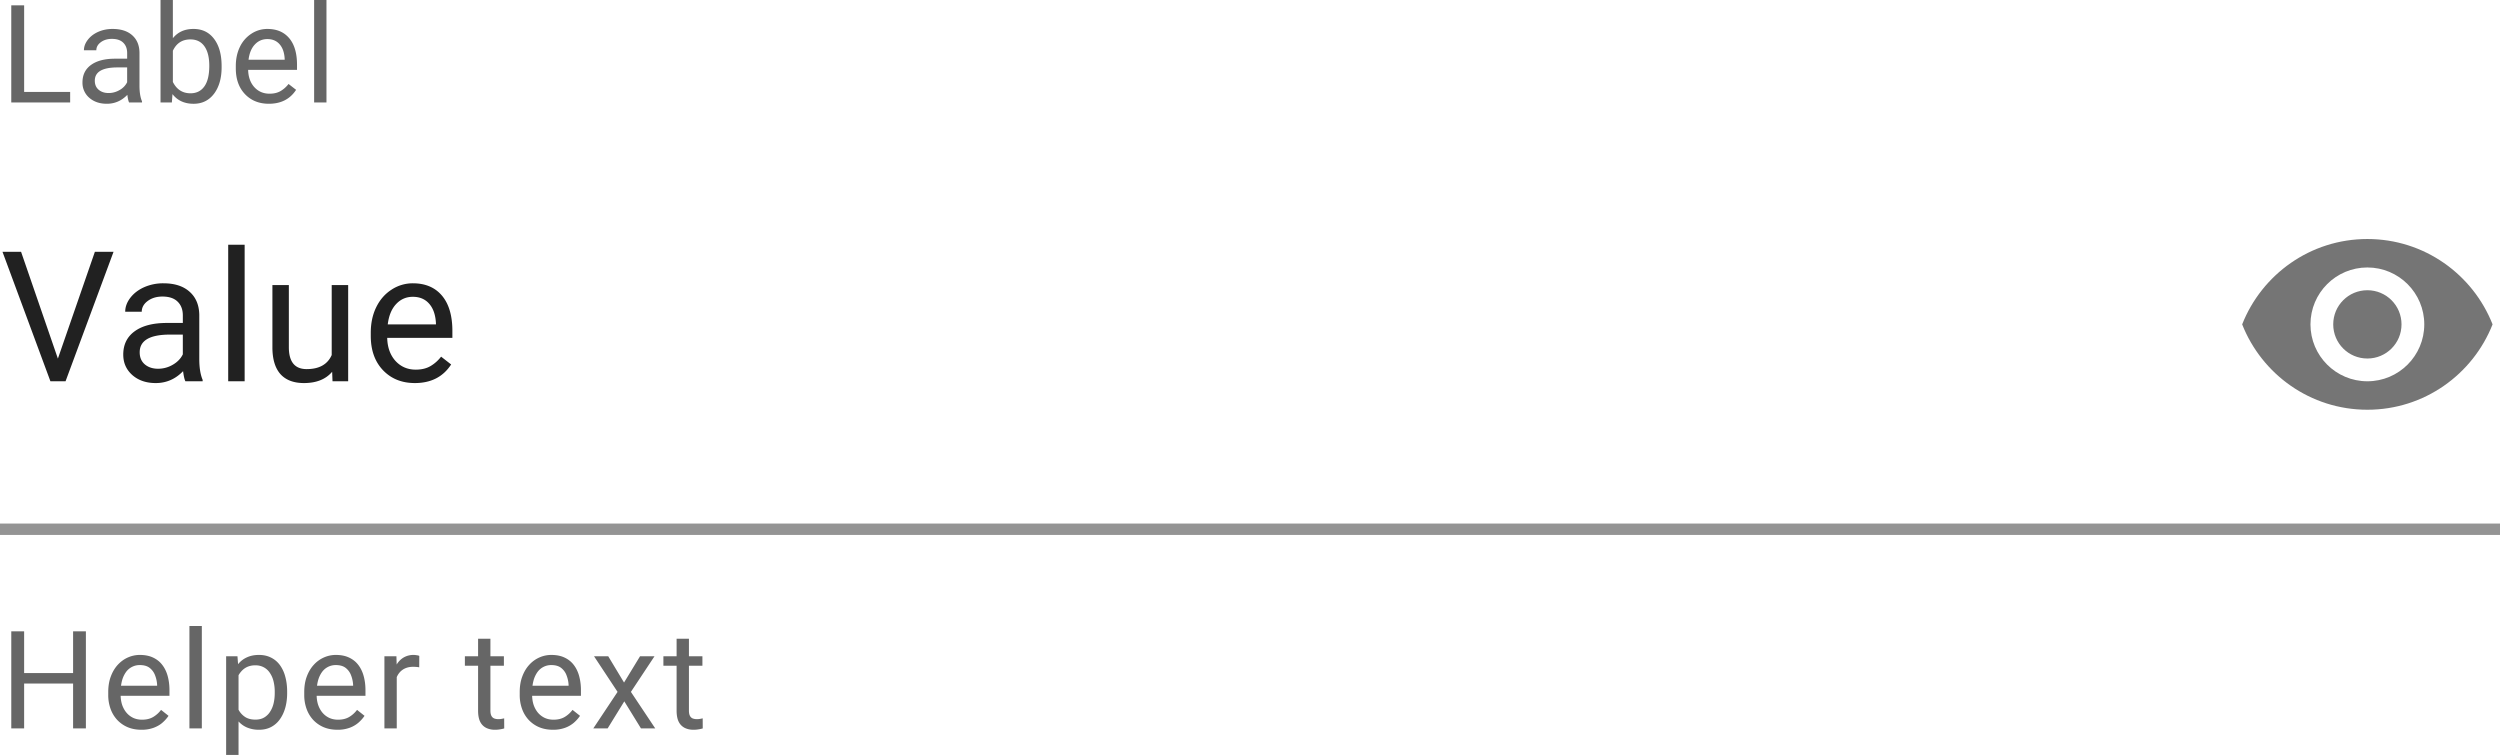 <?xml version="1.0" encoding="UTF-8" standalone="no"?>
<!-- Created with Inkscape (http://www.inkscape.org/) -->

<svg
   width="58.208mm"
   height="17.578mm"
   viewBox="0 0 58.208 17.578"
   version="1.1"
   id="svg5"
   xml:space="preserve"
   xmlns="http://www.w3.org/2000/svg"
   xmlns:svg="http://www.w3.org/2000/svg"><defs
     id="defs2"><clipPath
       id="a-626"><path
         fill="#ffffff"
         d="M 0,0 H 220 V 24 H 0 Z"
         transform="translate(0,17.5)"
         id="path962" /></clipPath></defs><g
     id="New_Layer_1652822696.87348"
     style="display:inline"
     transform="translate(0,-495.188)"><path
       fill="#000000"
       fill-opacity="0.6"
       d="M 2.121,9.08 H 6.164 V 10 H 0.99 V 1.469 H 2.121 Z M 11.341,10 C 11.279,9.875 11.228,9.652 11.189,9.332 10.685,9.855 10.084,10.117 9.384,10.117 8.759,10.117 8.246,9.941 7.844,9.59 A 1.728,1.728 0 0 1 7.246,8.242 c 0,-0.66 0.25,-1.172 0.75,-1.535 0.504,-0.367 1.21,-0.55 2.12,-0.55 h 1.056 V 5.658 c 0,-0.379 -0.114,-0.68 -0.34,-0.902 C 10.605,4.529 10.272,4.416 9.83,4.416 9.443,4.416 9.119,4.514 8.857,4.709 8.595,4.904 8.464,5.141 8.464,5.418 H 7.374 C 7.374,5.102 7.486,4.797 7.709,4.504 7.935,4.207 8.239,3.973 8.623,3.801 9.009,3.629 9.433,3.543 9.894,3.543 c 0.73,0 1.303,0.184 1.717,0.55 0.414,0.364 0.629,0.866 0.644,1.507 v 2.918 c 0,0.582 0.075,1.044 0.223,1.388 V 10 Z M 9.543,9.174 c 0.34,0 0.662,-0.088 0.966,-0.264 A 1.59,1.59 0 0 0 11.171,8.225 V 6.924 h -0.85 c -1.327,0 -1.991,0.388 -1.991,1.166 0,0.34 0.113,0.605 0.34,0.797 0.226,0.191 0.517,0.287 0.873,0.287 z M 19.472,6.9 c 0,0.97 -0.223,1.748 -0.668,2.338 -0.445,0.586 -1.043,0.88 -1.793,0.88 -0.8,0 -1.42,-0.284 -1.857,-0.85 L 15.1,10 H 14.104 V 1 h 1.084 v 3.357 c 0.437,-0.543 1.04,-0.814 1.81,-0.814 0.77,0 1.373,0.291 1.81,0.873 0.442,0.582 0.663,1.379 0.663,2.39 V 6.9 Z M 18.388,6.777 c 0,-0.738 -0.143,-1.308 -0.428,-1.71 -0.285,-0.403 -0.695,-0.604 -1.23,-0.604 -0.715,0 -1.229,0.332 -1.541,0.996 v 2.742 c 0.332,0.664 0.85,0.996 1.552,0.996 0.52,0 0.924,-0.2 1.213,-0.603 0.29,-0.403 0.434,-1.008 0.434,-1.817 z m 5.236,3.34 c -0.86,0 -1.559,-0.281 -2.098,-0.844 C 20.987,8.707 20.718,7.951 20.718,7.006 v -0.2 c 0,-0.628 0.119,-1.189 0.357,-1.681 a 2.814,2.814 0 0 1 1.008,-1.16 2.535,2.535 0 0 1 1.406,-0.422 c 0.824,0 1.465,0.271 1.922,0.814 0.457,0.543 0.685,1.32 0.685,2.332 v 0.452 h -4.294 c 0.015,0.625 0.197,1.13 0.544,1.517 0.352,0.383 0.797,0.574 1.336,0.574 0.383,0 0.708,-0.078 0.973,-0.234 0.266,-0.156 0.498,-0.363 0.697,-0.621 l 0.663,0.516 c -0.532,0.816 -1.329,1.224 -2.391,1.224 z M 23.489,4.434 c -0.437,0 -0.805,0.16 -1.102,0.48 -0.296,0.316 -0.48,0.762 -0.55,1.336 h 3.175 V 6.168 C 24.982,5.618 24.832,5.191 24.567,4.891 24.302,4.586 23.942,4.434 23.489,4.434 Z M 28.684,10 H 27.6 V 1 h 1.084 z"
       id="path950"
       transform="matrix(0.265,0,0,0.265,-1.5e-6,494.923)" /><g
       clip-path="url(#a-626)"
       id="g956"
       transform="matrix(0.265,0,0,0.265,0,494.923)"><path
         fill="#000000"
         fill-opacity="0.87"
         d="m 5.086,32.508 3.25,-9.383 h 1.64 L 5.759,34.5 H 4.43 L 0.219,23.125 H 1.852 Z M 16.29,34.5 c -0.084,-0.167 -0.151,-0.464 -0.204,-0.89 -0.671,0.697 -1.473,1.046 -2.406,1.046 -0.833,0 -1.518,-0.234 -2.054,-0.703 -0.532,-0.474 -0.797,-1.073 -0.797,-1.797 0,-0.88 0.333,-1.562 1,-2.047 0.672,-0.49 1.614,-0.734 2.828,-0.734 h 1.406 v -0.664 c 0,-0.505 -0.151,-0.906 -0.453,-1.203 -0.302,-0.302 -0.748,-0.453 -1.336,-0.453 -0.516,0 -0.948,0.13 -1.297,0.39 -0.349,0.26 -0.523,0.576 -0.523,0.946 h -1.453 c 0,-0.422 0.148,-0.828 0.445,-1.22 0.302,-0.395 0.708,-0.707 1.219,-0.937 a 4.127,4.127 0 0 1 1.695,-0.343 c 0.974,0 1.737,0.244 2.289,0.734 0.552,0.484 0.838,1.154 0.86,2.008 v 3.89 c 0,0.776 0.098,1.394 0.296,1.852 V 34.5 Z m -2.399,-1.102 a 2.54,2.54 0 0 0 1.29,-0.351 c 0.405,-0.234 0.7,-0.54 0.882,-0.914 V 30.398 H 14.93 c -1.77,0 -2.656,0.519 -2.656,1.555 0,0.453 0.151,0.807 0.453,1.063 0.302,0.255 0.69,0.382 1.164,0.382 z M 21.494,34.5 H 20.05 v -12 h 1.445 v 12 z m 7.69,-0.836 c -0.563,0.661 -1.389,0.992 -2.477,0.992 -0.901,0 -1.589,-0.26 -2.063,-0.781 -0.468,-0.526 -0.705,-1.302 -0.71,-2.328 v -5.5 h 1.445 v 5.46 c 0,1.282 0.52,1.923 1.562,1.923 1.104,0 1.839,-0.412 2.203,-1.235 V 26.047 H 30.59 V 34.5 h -1.375 l -0.032,-0.836 z m 7.267,0.992 c -1.146,0 -2.079,-0.375 -2.797,-1.125 -0.72,-0.755 -1.078,-1.763 -1.078,-3.023 v -0.266 c 0,-0.838 0.158,-1.586 0.476,-2.242 0.323,-0.662 0.771,-1.177 1.344,-1.547 a 3.38,3.38 0 0 1 1.875,-0.562 c 1.099,0 1.953,0.362 2.562,1.086 0.61,0.724 0.914,1.76 0.914,3.109 v 0.602 h -5.726 c 0.02,0.833 0.263,1.507 0.726,2.023 0.47,0.51 1.063,0.766 1.782,0.766 0.51,0 0.942,-0.105 1.297,-0.313 0.354,-0.208 0.664,-0.484 0.93,-0.828 l 0.882,0.687 c -0.708,1.089 -1.77,1.633 -3.187,1.633 z m -0.18,-7.578 c -0.584,0 -1.073,0.214 -1.469,0.64 -0.396,0.423 -0.64,1.016 -0.734,1.782 h 4.234 v -0.11 c -0.041,-0.734 -0.24,-1.302 -0.594,-1.703 -0.354,-0.406 -0.833,-0.609 -1.437,-0.609 z"
         id="path952" /><path
         fill="#000000"
         fill-opacity="0.54"
         d="m 208,22 c -5,0 -9.27,3.11 -11,7.5 1.73,4.39 6,7.5 11,7.5 5,0 9.27,-3.11 11,-7.5 -1.73,-4.39 -6,-7.5 -11,-7.5 z m 0,12.5 c -2.76,0 -5,-2.24 -5,-5 0,-2.76 2.24,-5 5,-5 2.76,0 5,2.24 5,5 0,2.76 -2.24,5 -5,5 z m 0,-8 c -1.66,0 -3,1.34 -3,3 0,1.66 1.34,3 3,3 1.66,0 3,-1.34 3,-3 0,-1.66 -1.34,-3 -3,-3 z"
         id="path954" /></g><path
       stroke="#000000"
       stroke-opacity="0.42"
       d="M 0,47.5 H 220"
       id="path958"
       transform="matrix(0.265,0,0,0.265,0,494.923)" /><path
       fill="#000000"
       fill-opacity="0.6"
       d="m 6.563,60.137 v 0.92 H 1.944 v -0.92 H 6.561 Z M 2.12,56.469 V 65 H 0.991 v -8.531 h 1.13 z m 5.426,0 V 65 H 6.422 v -8.531 h 1.125 z m 4.876,8.648 c -0.441,0 -0.841,-0.074 -1.2,-0.223 A 2.724,2.724 0 0 1 10.302,64.256 2.841,2.841 0 0 1 9.715,63.283 3.568,3.568 0 0 1 9.51,62.053 v -0.246 c 0,-0.516 0.077,-0.975 0.229,-1.377 0.152,-0.407 0.36,-0.75 0.62,-1.032 0.263,-0.28 0.56,-0.494 0.892,-0.638 a 2.557,2.557 0 0 1 1.03,-0.217 c 0.454,0 0.845,0.078 1.173,0.234 0.332,0.157 0.603,0.375 0.814,0.657 0.211,0.277 0.367,0.605 0.469,0.984 0.101,0.375 0.152,0.785 0.152,1.23 v 0.487 H 10.155 V 61.25 h 3.65 v -0.082 a 2.704,2.704 0 0 0 -0.175,-0.82 1.475,1.475 0 0 0 -0.47,-0.657 c -0.214,-0.172 -0.507,-0.257 -0.878,-0.257 a 1.475,1.475 0 0 0 -1.213,0.615 2.302,2.302 0 0 0 -0.346,0.744 3.77,3.77 0 0 0 -0.123,1.014 v 0.246 c 0,0.3 0.041,0.584 0.123,0.85 0.086,0.261 0.21,0.492 0.37,0.69 0.163,0.2 0.36,0.356 0.591,0.47 0.234,0.113 0.5,0.17 0.797,0.17 0.383,0 0.707,-0.079 0.973,-0.235 a 2.41,2.41 0 0 0 0.697,-0.627 l 0.656,0.522 c -0.136,0.207 -0.31,0.404 -0.521,0.591 -0.211,0.188 -0.471,0.34 -0.78,0.457 a 3.017,3.017 0 0 1 -1.084,0.176 z M 17.733,56 v 9 h -1.09 v -9 z m 3.225,3.879 v 7.559 h -1.09 V 58.66 h 0.996 z m 4.271,1.898 V 61.9 c 0,0.461 -0.054,0.89 -0.164,1.284 -0.11,0.39 -0.27,0.73 -0.48,1.02 a 2.19,2.19 0 0 1 -0.768,0.673 c -0.305,0.16 -0.654,0.24 -1.049,0.24 a 2.67,2.67 0 0 1 -1.066,-0.199 2.103,2.103 0 0 1 -0.785,-0.58 2.964,2.964 0 0 1 -0.516,-0.914 5.285,5.285 0 0 1 -0.258,-1.201 v -0.657 a 5.51,5.51 0 0 1 0.264,-1.26 c 0.129,-0.37 0.299,-0.687 0.51,-0.949 0.215,-0.265 0.474,-0.466 0.78,-0.603 0.304,-0.14 0.655,-0.211 1.054,-0.211 0.398,0 0.752,0.078 1.06,0.234 0.309,0.153 0.569,0.371 0.78,0.657 a 3,3 0 0 1 0.474,1.025 c 0.11,0.394 0.164,0.834 0.164,1.318 z m -1.09,0.123 v -0.123 a 3.78,3.78 0 0 0 -0.1,-0.89 2.252,2.252 0 0 0 -0.31,-0.739 1.48,1.48 0 0 0 -0.527,-0.504 1.5,1.5 0 0 0 -0.768,-0.187 1.69,1.69 0 0 0 -0.715,0.14 1.559,1.559 0 0 0 -0.51,0.381 2.02,2.02 0 0 0 -0.345,0.54 c -0.086,0.199 -0.15,0.406 -0.193,0.62 v 1.518 c 0.078,0.274 0.187,0.532 0.328,0.774 0.14,0.238 0.328,0.431 0.562,0.58 0.235,0.144 0.53,0.217 0.885,0.217 0.293,0 0.545,-0.061 0.756,-0.182 a 1.53,1.53 0 0 0 0.527,-0.51 c 0.14,-0.215 0.244,-0.46 0.31,-0.738 0.067,-0.281 0.1,-0.58 0.1,-0.897 z m 5.504,3.217 c -0.441,0 -0.842,-0.074 -1.201,-0.223 a 2.722,2.722 0 0 1 -0.92,-0.638 2.843,2.843 0 0 1 -0.586,-0.973 3.568,3.568 0 0 1 -0.205,-1.23 v -0.246 c 0,-0.516 0.076,-0.975 0.228,-1.377 0.153,-0.407 0.36,-0.75 0.622,-1.032 a 2.66,2.66 0 0 1 0.89,-0.638 2.557,2.557 0 0 1 1.031,-0.217 c 0.454,0 0.844,0.078 1.172,0.234 0.332,0.157 0.604,0.375 0.815,0.657 0.21,0.277 0.367,0.605 0.468,0.984 0.102,0.375 0.153,0.785 0.153,1.23 v 0.487 H 27.375 V 61.25 h 3.65 v -0.082 a 2.701,2.701 0 0 0 -0.175,-0.82 1.475,1.475 0 0 0 -0.469,-0.657 c -0.215,-0.172 -0.508,-0.257 -0.879,-0.257 a 1.475,1.475 0 0 0 -1.212,0.615 2.3,2.3 0 0 0 -0.346,0.744 3.77,3.77 0 0 0 -0.123,1.014 v 0.246 c 0,0.3 0.04,0.584 0.123,0.85 0.086,0.261 0.209,0.492 0.369,0.69 0.164,0.2 0.361,0.356 0.592,0.47 0.234,0.113 0.5,0.17 0.797,0.17 0.382,0 0.707,-0.079 0.972,-0.235 0.266,-0.156 0.498,-0.365 0.698,-0.627 l 0.656,0.522 c -0.137,0.207 -0.31,0.404 -0.522,0.591 a 2.49,2.49 0 0 1 -0.779,0.457 3.017,3.017 0 0 1 -1.084,0.176 z m 5.216,-5.46 V 65 h -1.084 v -6.34 h 1.055 l 0.03,0.996 z m 1.98,-1.032 -0.005,1.008 a 1.57,1.57 0 0 0 -0.258,-0.035 2.713,2.713 0 0 0 -0.27,-0.012 c -0.25,0 -0.47,0.039 -0.661,0.117 a 1.372,1.372 0 0 0 -0.487,0.328 1.57,1.57 0 0 0 -0.316,0.504 2.425,2.425 0 0 0 -0.147,0.633 l -0.304,0.176 c 0,-0.383 0.037,-0.742 0.111,-1.078 0.078,-0.336 0.197,-0.633 0.357,-0.891 a 1.75,1.75 0 0 1 0.61,-0.61 1.713,1.713 0 0 1 1.16,-0.193 0.8,0.8 0 0 1 0.21,0.053 z m 7.434,0.035 v 0.832 H 40.845 V 58.66 Z m -2.268,-1.54 h 1.084 v 6.31 c 0,0.215 0.033,0.377 0.1,0.486 a 0.47,0.47 0 0 0 0.258,0.217 c 0.105,0.035 0.218,0.053 0.34,0.053 0.09,0 0.183,-0.008 0.28,-0.024 0.102,-0.02 0.178,-0.035 0.23,-0.047 L 44.302,65 a 2.55,2.55 0 0 1 -0.34,0.076 2.587,2.587 0 0 1 -0.498,0.041 1.69,1.69 0 0 1 -0.732,-0.158 1.179,1.179 0 0 1 -0.534,-0.527 c -0.129,-0.25 -0.193,-0.586 -0.193,-1.008 v -6.305 z m 6.57,7.997 c -0.441,0 -0.842,-0.074 -1.201,-0.223 a 2.723,2.723 0 0 1 -0.92,-0.638 2.841,2.841 0 0 1 -0.586,-0.973 3.568,3.568 0 0 1 -0.205,-1.23 v -0.246 c 0,-0.516 0.076,-0.975 0.228,-1.377 0.153,-0.407 0.36,-0.75 0.622,-1.032 a 2.66,2.66 0 0 1 0.89,-0.638 2.557,2.557 0 0 1 1.031,-0.217 c 0.454,0 0.844,0.078 1.172,0.234 0.332,0.157 0.604,0.375 0.815,0.657 0.21,0.277 0.367,0.605 0.468,0.984 a 4.7,4.7 0 0 1 0.153,1.23 v 0.487 H 46.307 V 61.25 h 3.65 v -0.082 a 2.701,2.701 0 0 0 -0.175,-0.82 1.474,1.474 0 0 0 -0.469,-0.657 c -0.215,-0.172 -0.508,-0.257 -0.879,-0.257 a 1.475,1.475 0 0 0 -1.212,0.615 2.3,2.3 0 0 0 -0.346,0.744 3.77,3.77 0 0 0 -0.123,1.014 v 0.246 c 0,0.3 0.04,0.584 0.123,0.85 0.086,0.261 0.209,0.492 0.369,0.69 0.164,0.2 0.361,0.356 0.592,0.47 0.234,0.113 0.5,0.17 0.797,0.17 0.382,0 0.707,-0.079 0.972,-0.235 0.266,-0.156 0.498,-0.365 0.697,-0.627 l 0.657,0.522 c -0.137,0.207 -0.31,0.404 -0.522,0.591 a 2.49,2.49 0 0 1 -0.779,0.457 3.017,3.017 0 0 1 -1.084,0.176 z m 4.865,-6.457 1.389,2.309 1.406,-2.309 h 1.271 L 55.432,61.79 57.571,65 H 56.317 L 54.852,62.621 53.387,65 h -1.26 l 2.133,-3.21 -2.068,-3.13 z m 8.275,0 v 0.832 H 58.287 V 58.66 Z m -2.268,-1.54 h 1.084 v 6.31 c 0,0.215 0.034,0.377 0.1,0.486 a 0.47,0.47 0 0 0 0.258,0.217 c 0.105,0.035 0.218,0.053 0.34,0.053 0.09,0 0.183,-0.008 0.28,-0.024 0.102,-0.02 0.178,-0.035 0.23,-0.047 L 61.744,65 a 2.55,2.55 0 0 1 -0.34,0.076 2.588,2.588 0 0 1 -0.498,0.041 c -0.265,0 -0.51,-0.053 -0.732,-0.158 a 1.179,1.179 0 0 1 -0.533,-0.527 c -0.13,-0.25 -0.194,-0.586 -0.194,-1.008 v -6.305 z"
       id="path960"
       transform="matrix(0.265,0,0,0.265,0,494.923)" /></g></svg>
